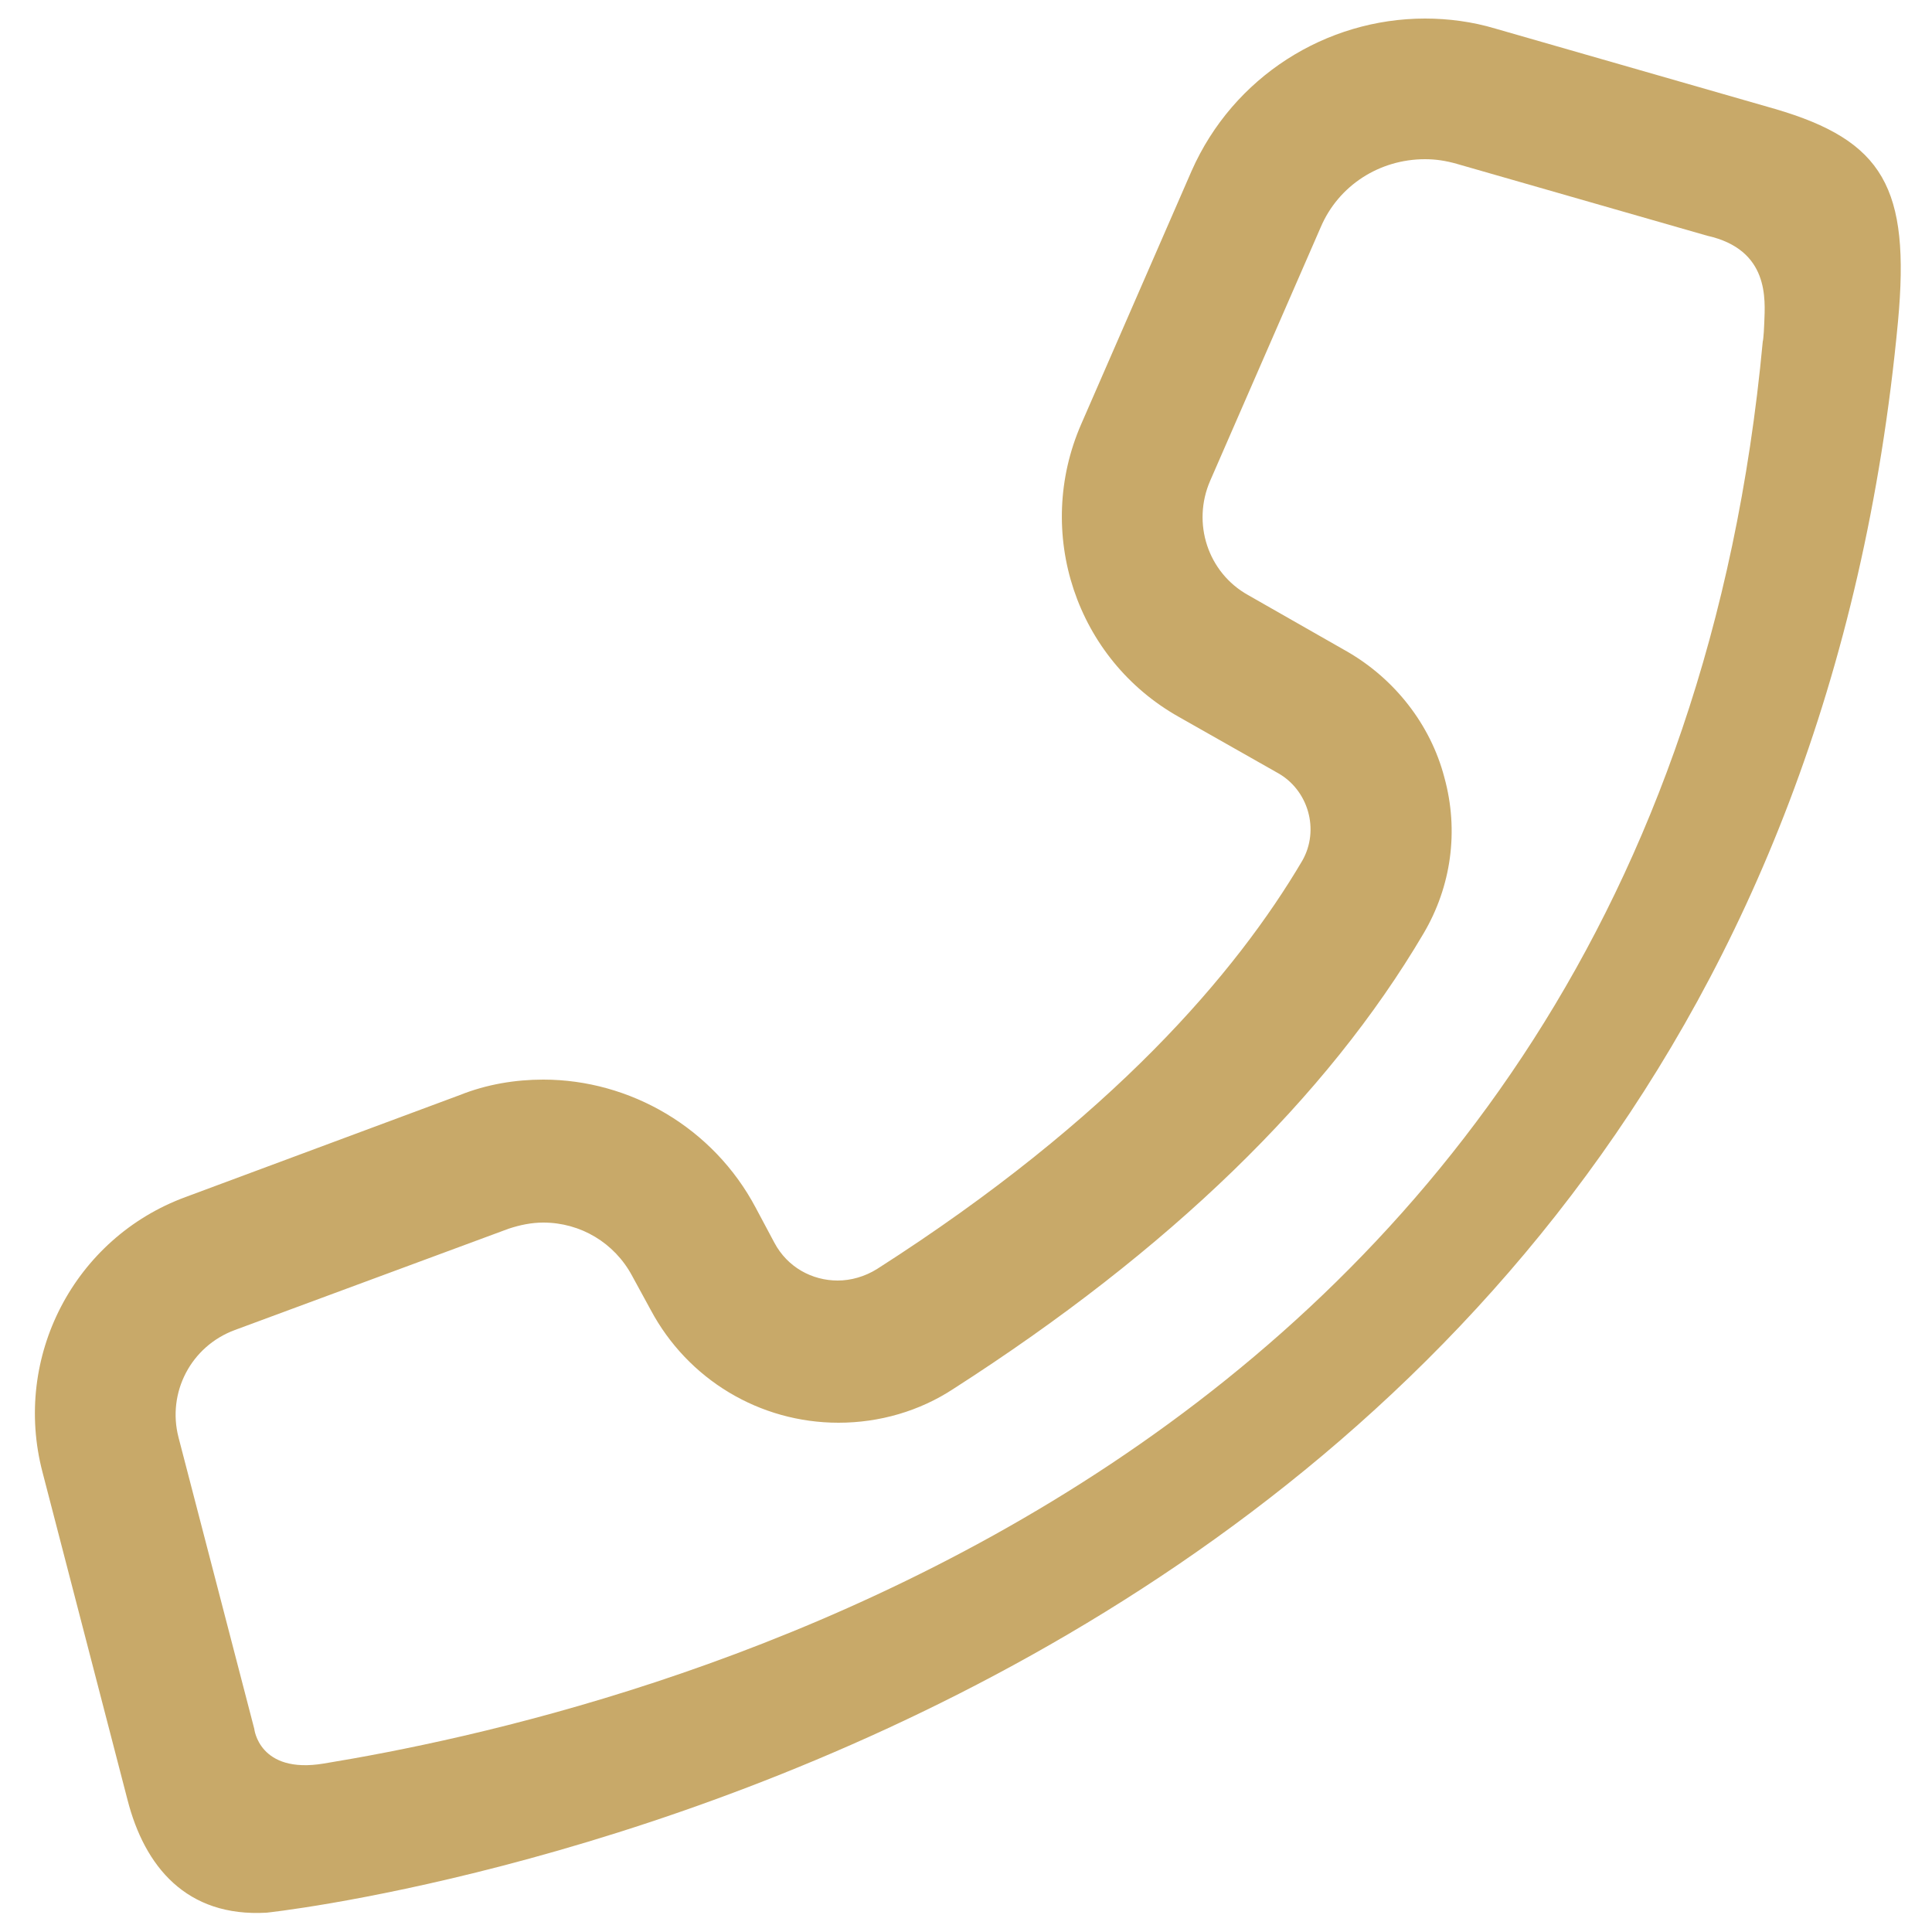 <?xml version="1.0" encoding="utf-8"?>
<!-- Generator: Adobe Illustrator 25.2.3, SVG Export Plug-In . SVG Version: 6.00 Build 0)  -->
<svg version="1.1" id="Calque_1" xmlns="http://www.w3.org/2000/svg" xmlns:xlink="http://www.w3.org/1999/xlink" x="0px" y="0px"
	 viewBox="0 0 25 25" style="enable-background:new 0 0 25 25;" xml:space="preserve">
<style type="text/css">
	.st0{fill:#C8A969;}
</style>
<path class="st0" d="M22.97,1.41l-3.62-1.04c-0.3-0.09-0.61-0.13-0.91-0.13c-1.28,0-2.48,0.75-3.02,1.97l-1.43,3.28
	c-0.61,1.4-0.07,3.04,1.27,3.79L16.53,10c0.4,0.22,0.55,0.74,0.32,1.14c-0.85,1.44-2.45,3.33-5.5,5.28
	c-0.16,0.1-0.34,0.15-0.51,0.15c-0.33,0-0.65-0.17-0.82-0.49l-0.24-0.45c-0.55-1.04-1.63-1.66-2.75-1.66c-0.36,0-0.73,0.06-1.08,0.2
	L2.4,15.49c-1.44,0.53-2.24,2.07-1.85,3.56l1.1,4.24c0.22,0.86,0.76,1.52,1.8,1.46h0c0,0,19.37-2.03,21.11-20.59
	C24.72,2.43,24.37,1.82,22.97,1.41z M22.83,4.17c0,0.03-0.01,0.22-0.02,0.25c-1.38,14.8-14.9,17.79-18.62,18.4
	c-0.84,0.14-0.9-0.45-0.9-0.45l0,0l-0.98-3.77c-0.15-0.58,0.16-1.18,0.73-1.39l3.54-1.31c0.15-0.05,0.3-0.08,0.45-0.08
	c0.48,0,0.92,0.26,1.15,0.69l0.24,0.44c0.48,0.9,1.41,1.46,2.43,1.46c0.53,0,1.05-0.15,1.49-0.44c2.79-1.79,4.83-3.77,6.08-5.89
	c0.36-0.61,0.46-1.33,0.27-2.02c-0.18-0.69-0.65-1.28-1.26-1.63L16.15,7.7c-0.52-0.29-0.73-0.93-0.49-1.48l1.43-3.28
	c0.23-0.54,0.76-0.88,1.35-0.88c0.14,0,0.27,0.02,0.41,0.06l3.24,0.93C22.9,3.23,22.84,3.88,22.83,4.17z"/>
</svg>
